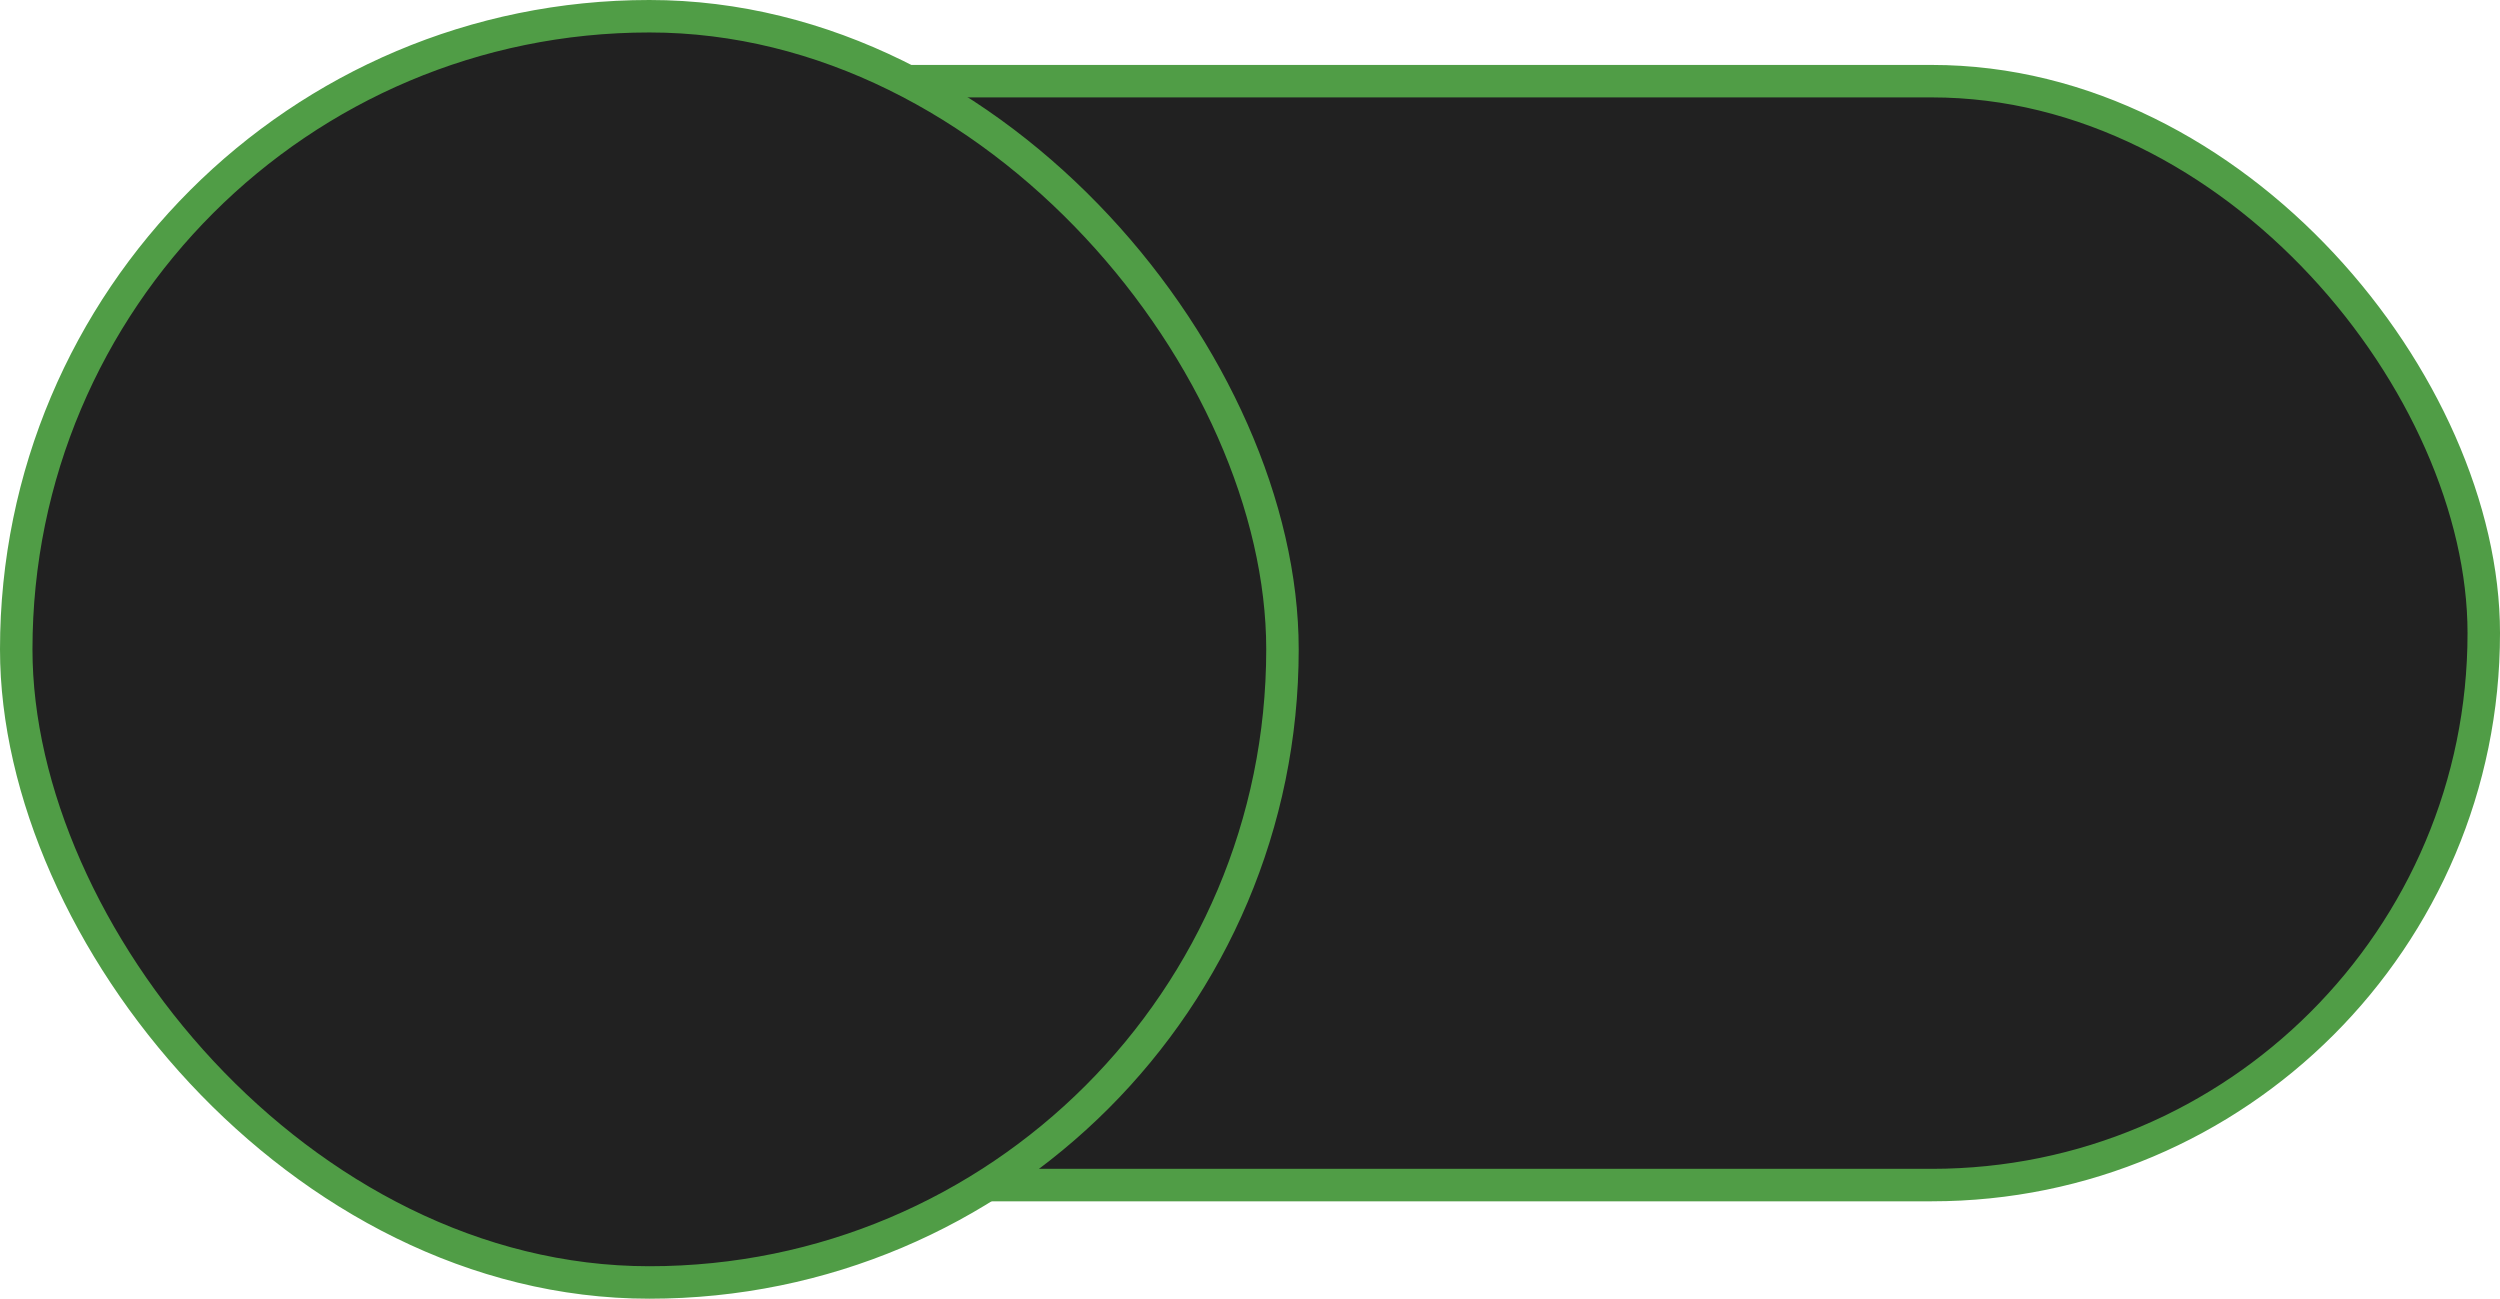 <svg width="77" height="40" viewBox="0 0 77 40" fill="none" xmlns="http://www.w3.org/2000/svg">
<rect x="2.5" y="2.5" width="74" height="34" rx="17" fill="#212121"/>
<rect x="2.5" y="2.5" width="74" height="34" rx="17" stroke="#509D46"/>
<rect x="0.5" y="0.5" width="39" height="39" rx="19.5" fill="#212121"/>
<rect x="0.5" y="0.5" width="39" height="39" rx="19.5" stroke="#509D46"/>
</svg>
